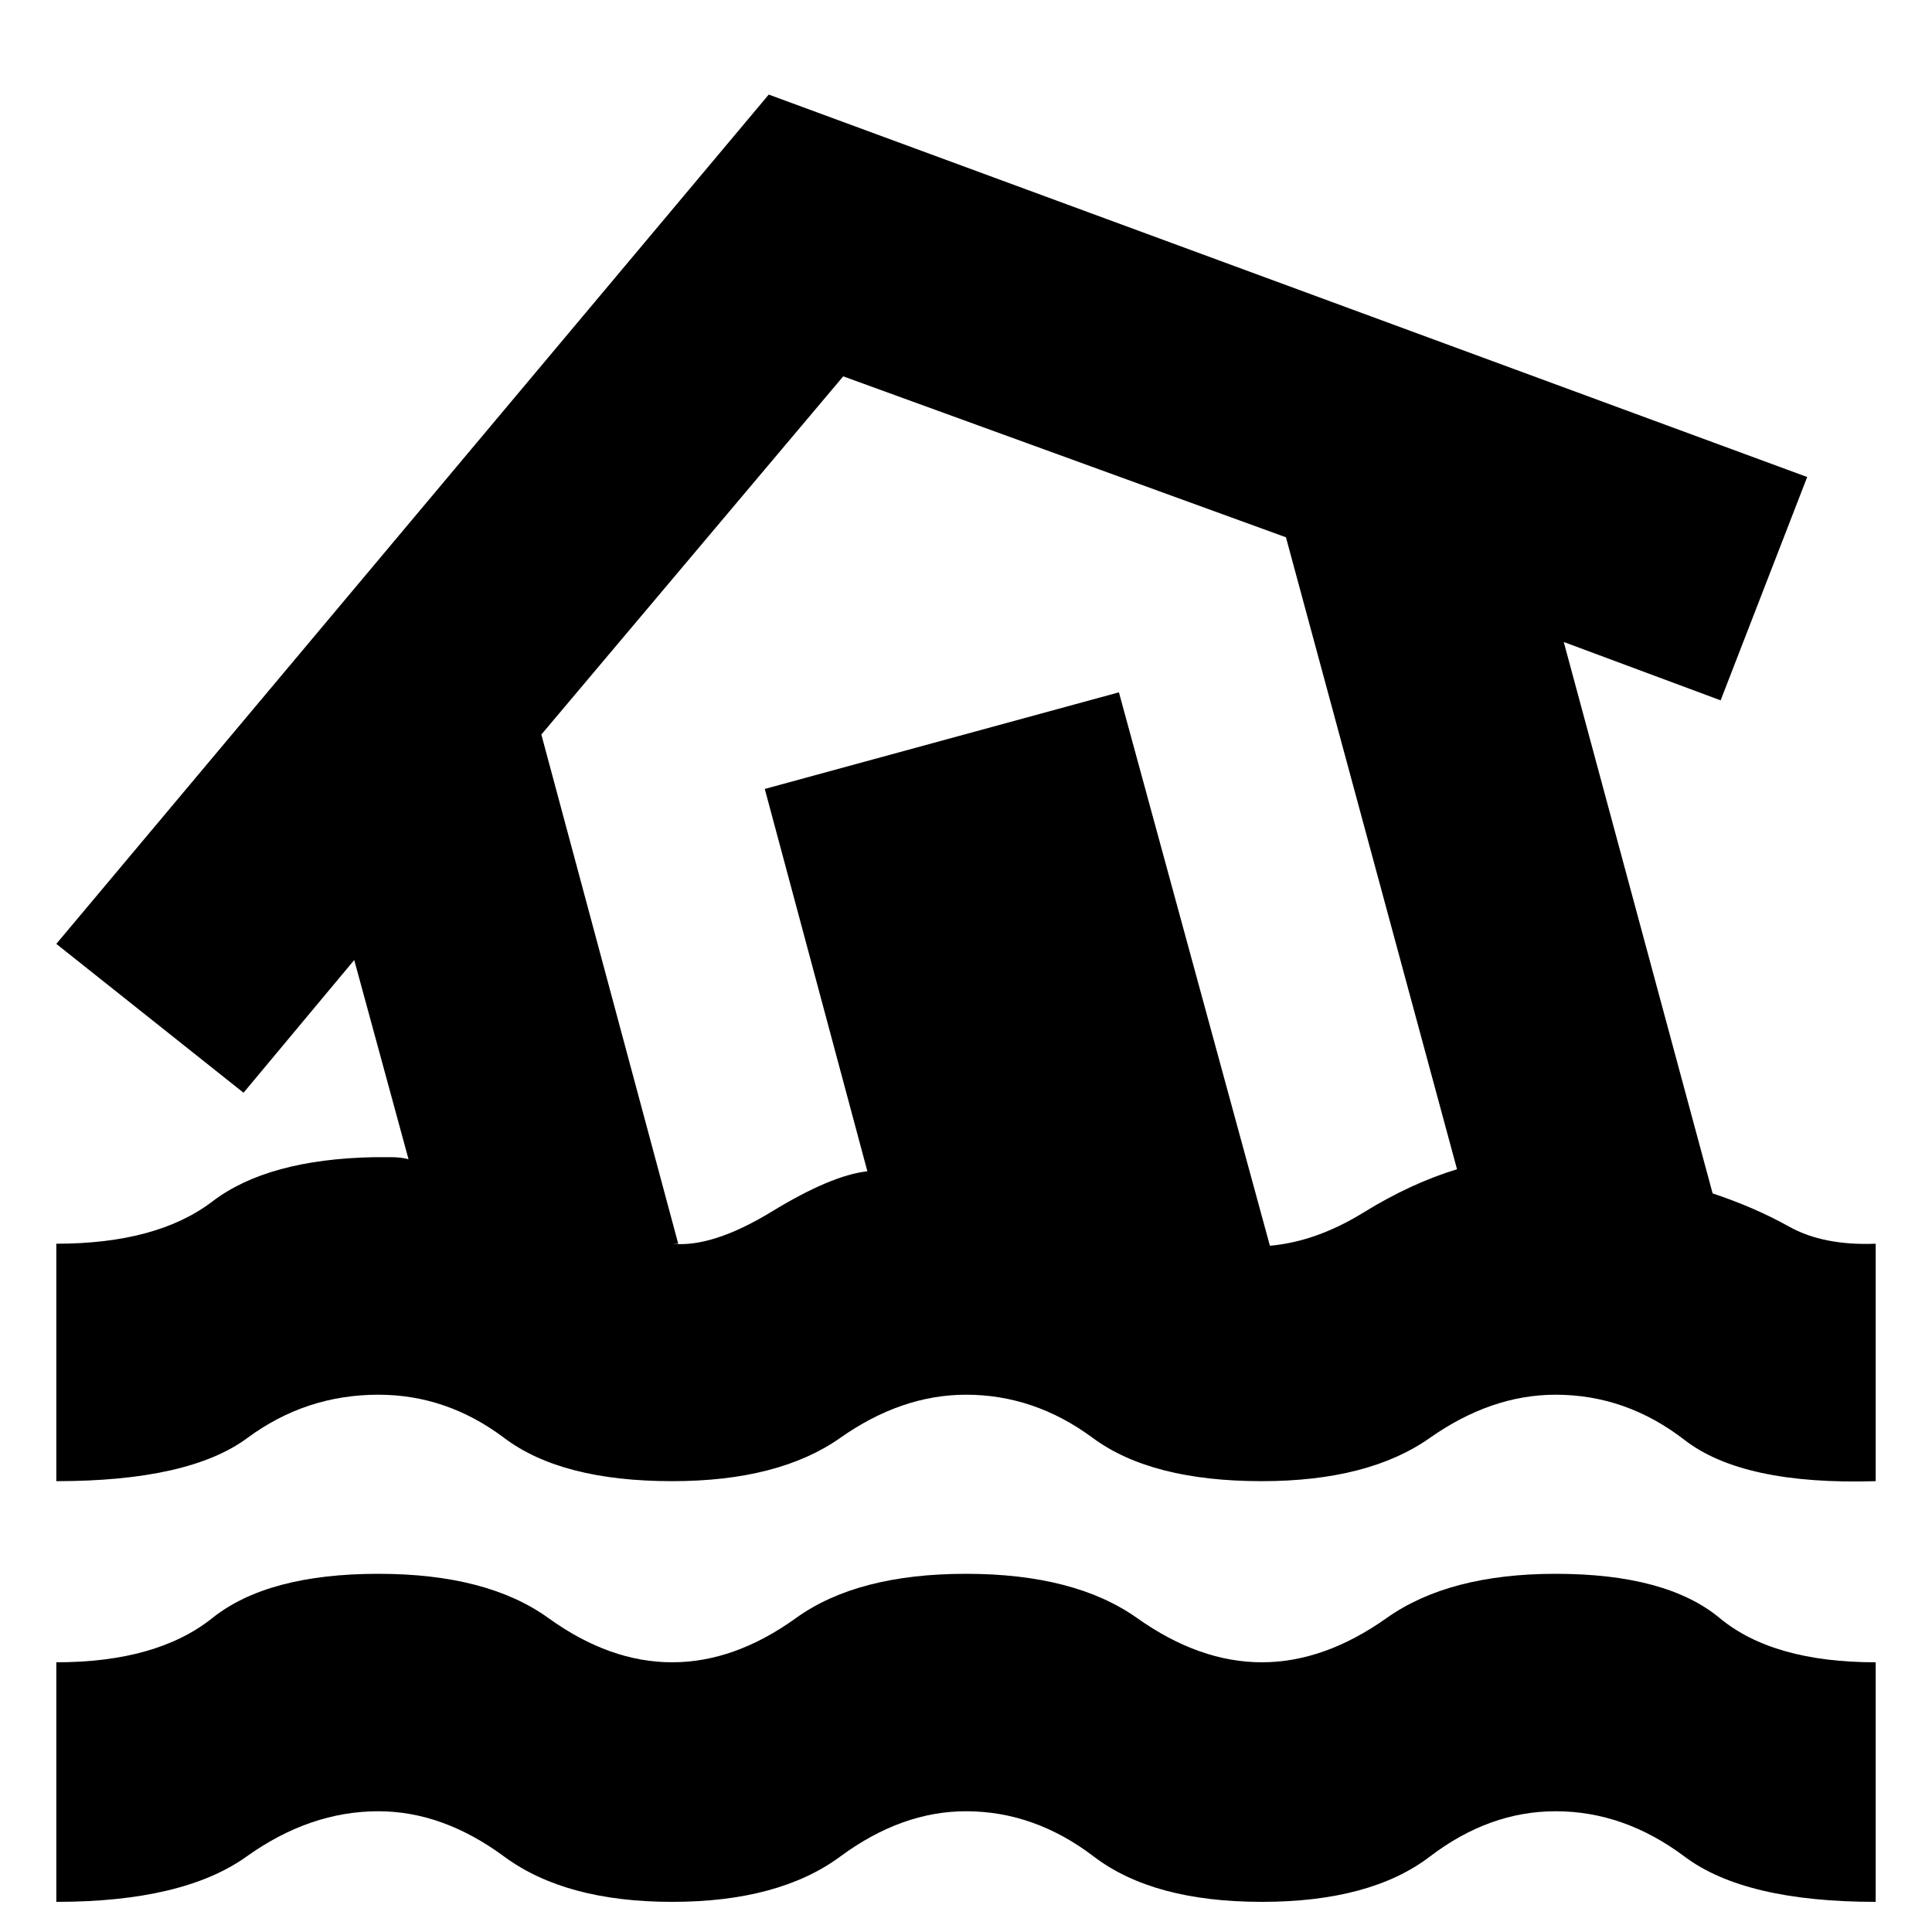 <svg xmlns="http://www.w3.org/2000/svg" height="20" width="20"><path d="M.583 19.688v-2.48q1.042 0 1.615-.458t1.719-.458q1.125 0 1.76.458t1.281.458q.646 0 1.282-.458.635-.458 1.76-.458t1.771.458q.646.458 1.291.458.646 0 1.292-.458t1.75-.458q1.146 0 1.698.458t1.615.458v2.48q-1.355 0-1.979-.469-.626-.469-1.334-.469-.687 0-1.302.469-.614.469-1.74.469-1.124 0-1.739-.469T10 18.75q-.667 0-1.302.469-.636.469-1.74.469t-1.739-.469q-.636-.469-1.302-.469-.709 0-1.365.469t-1.969.469Zm6.375-4.355q-1.146 0-1.739-.448-.594-.447-1.302-.447-.75 0-1.355.447-.604.448-1.979.448v-2.458q1.042 0 1.615-.437.573-.438 1.677-.459h.177q.094 0 .177.021l-.562-2.062-1.146 1.374L.583 9.771 7.958.979l10.75 3.959-.896 2.312-1.624-.604 1.541 5.708q.438.146.792.344.354.198.896.177v2.458q-1.375.042-1.979-.427-.605-.468-1.334-.468-.666 0-1.302.447-.635.448-1.74.448-1.145 0-1.75-.448-.604-.447-1.312-.447-.667 0-1.302.447-.636.448-1.74.448Zm0-2.458q.417.042 1.032-.333.614-.375.989-.417L7.917 8.167l3.666-1 1.563 5.729q.479-.042.969-.344.489-.302.968-.448l-1.771-6.542-4.583-1.666-3.125 3.708 1.417 5.271h-.063Zm3.396-4.458Z"/></svg>